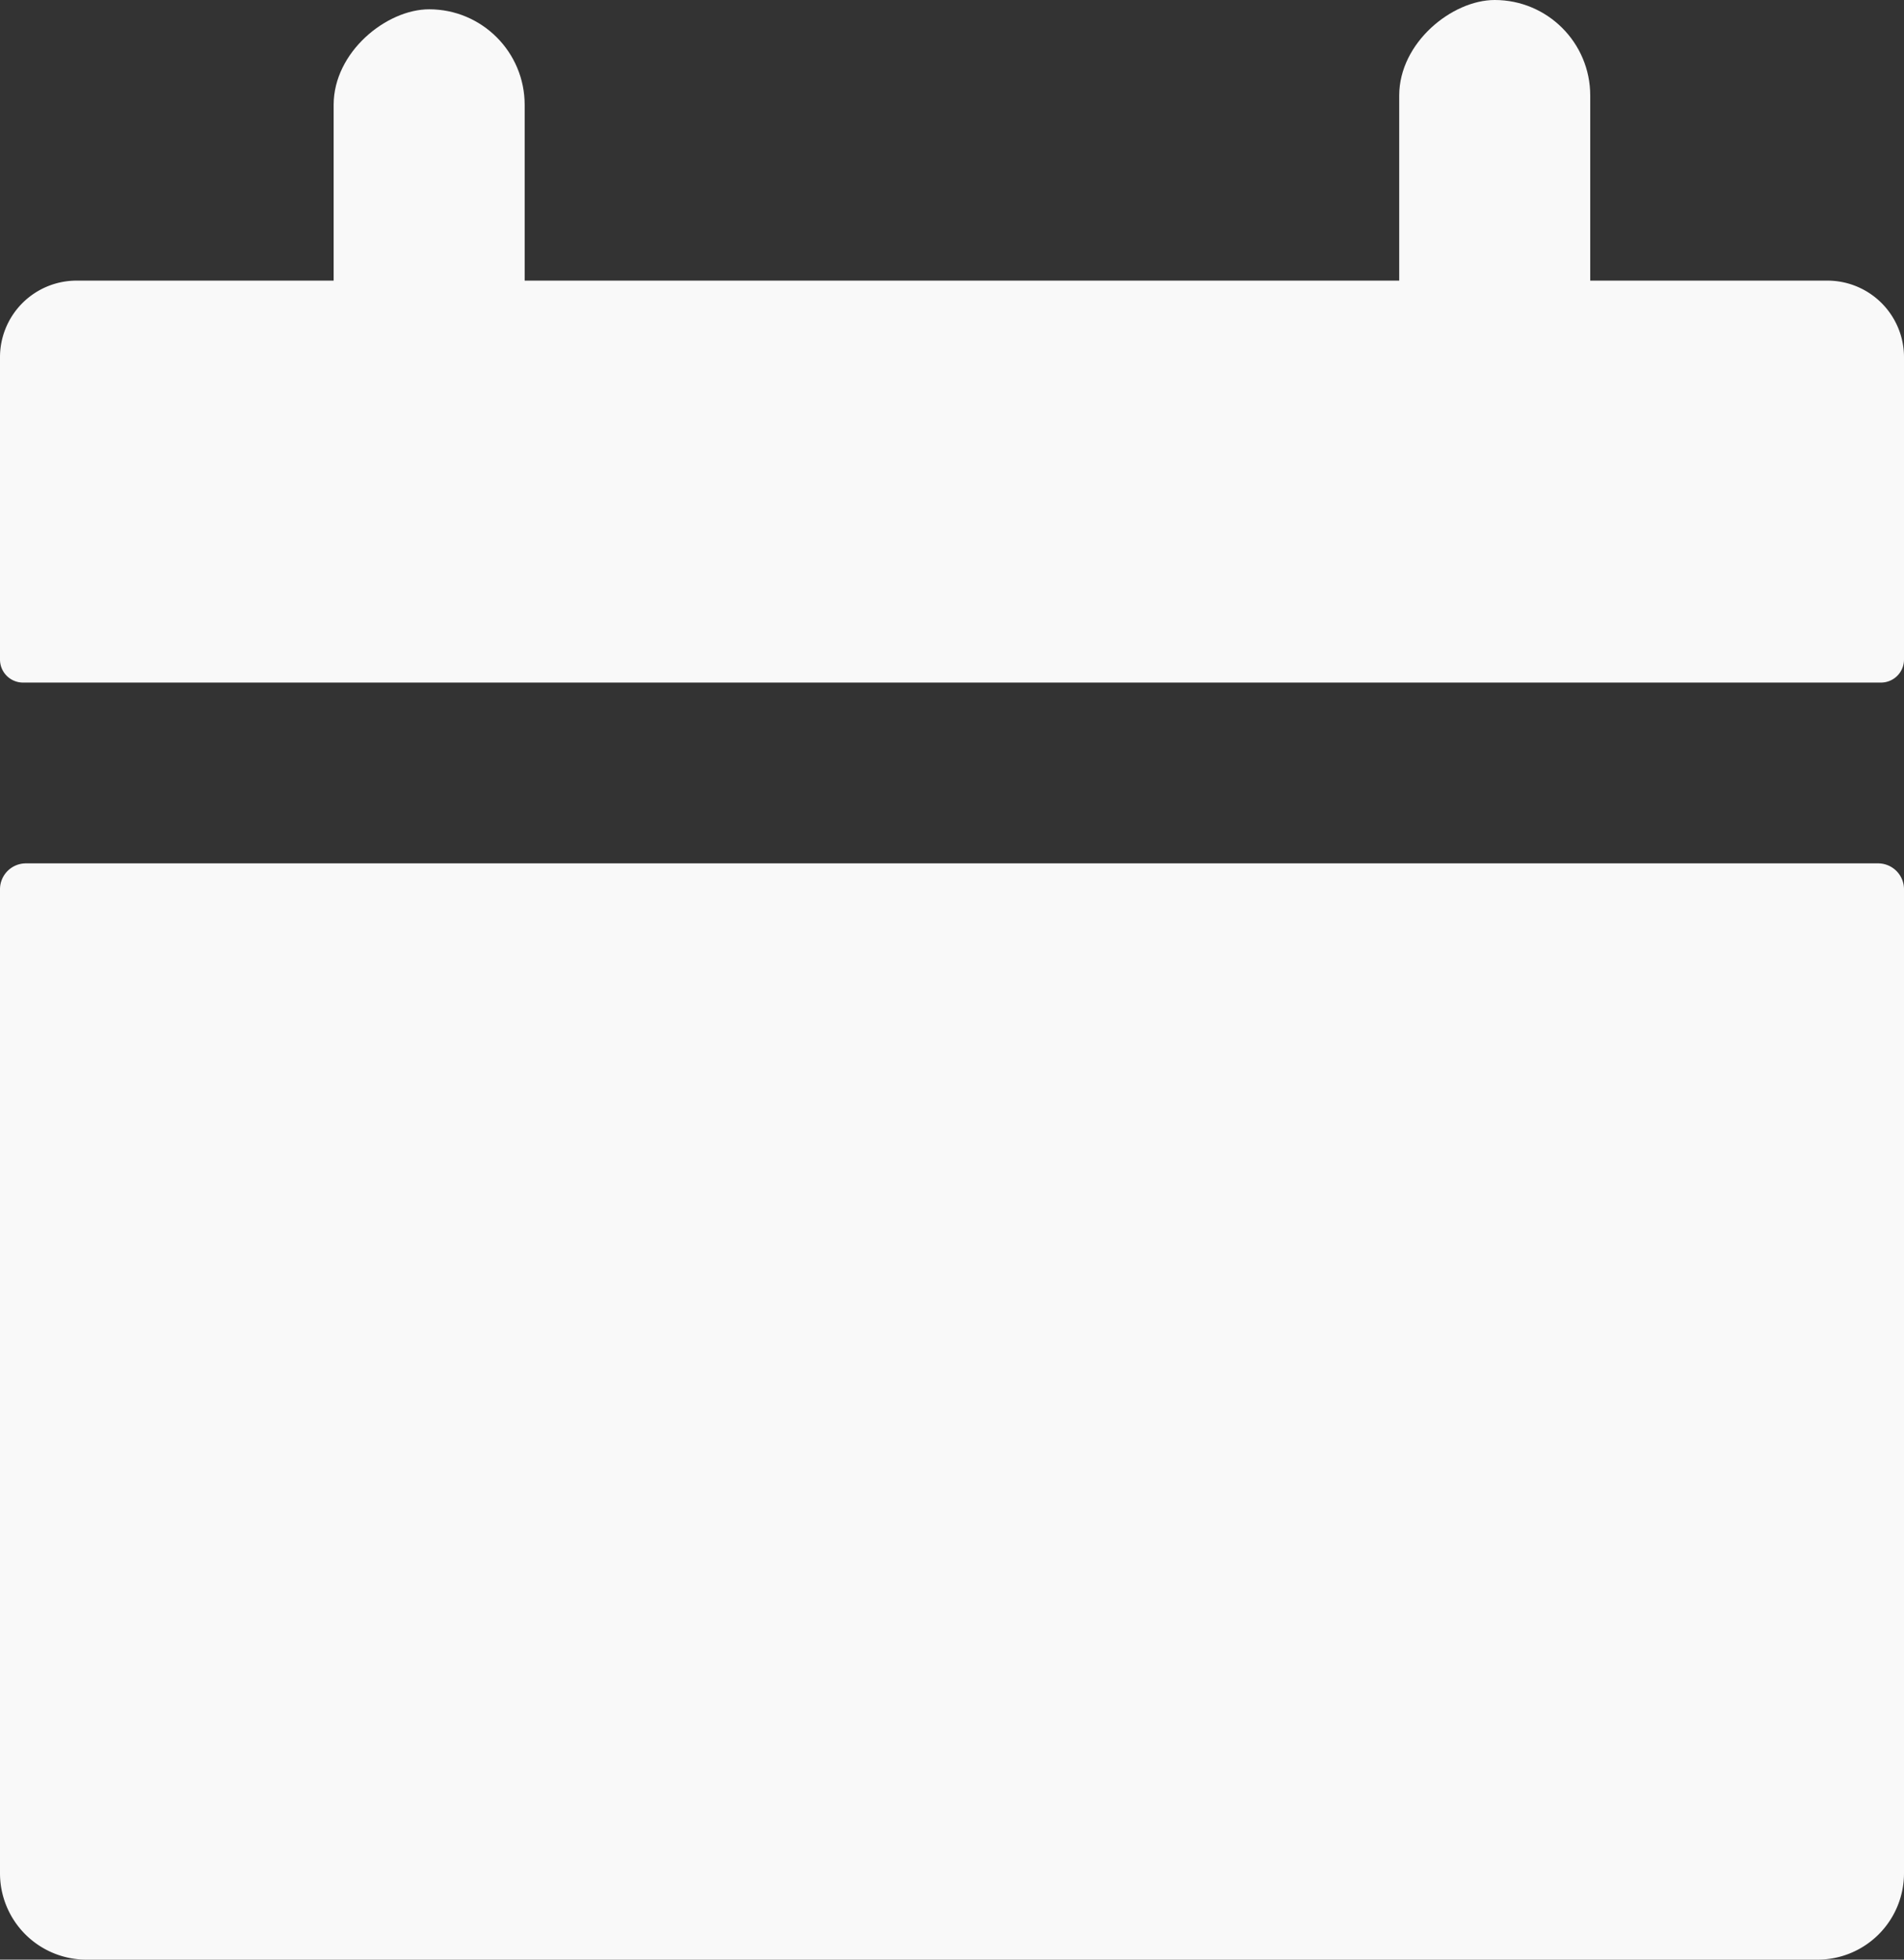 <svg height="35" viewBox="0 0 34 35" width="34" xmlns="http://www.w3.org/2000/svg"><rect x="0" y="0" width="34" height="35" fill="#333333" stroke="none"/><g fill="#f9f9f9"><path d="m1.368 0h5.4a.411.411 0 0 1 .411.411v33.178a.411.411 0 0 1 -.413.411h-5.4a1.368 1.368 0 0 1 -1.366-1.368v-31.264a1.368 1.368 0 0 1 1.368-1.368z" transform="matrix(0 1 -1 0 34 5.012)"/><path d="m.463 0h17.575a1.543 1.543 0 0 1 1.542 1.543v30.914a1.543 1.543 0 0 1 -1.542 1.543h-17.575a.463.463 0 0 1 -.463-.463v-33.074a.463.463 0 0 1 .463-.463z" transform="matrix(0 1 -1 0 34 15.42)"/><rect height="3.411" rx="1.706" transform="matrix(0 1 -1 0 9.369 .166)" width="7.946"/><rect height="3.411" rx="1.706" transform="matrix(0 1 -1 0 28.397 0)" width="7.946"/></g></svg>